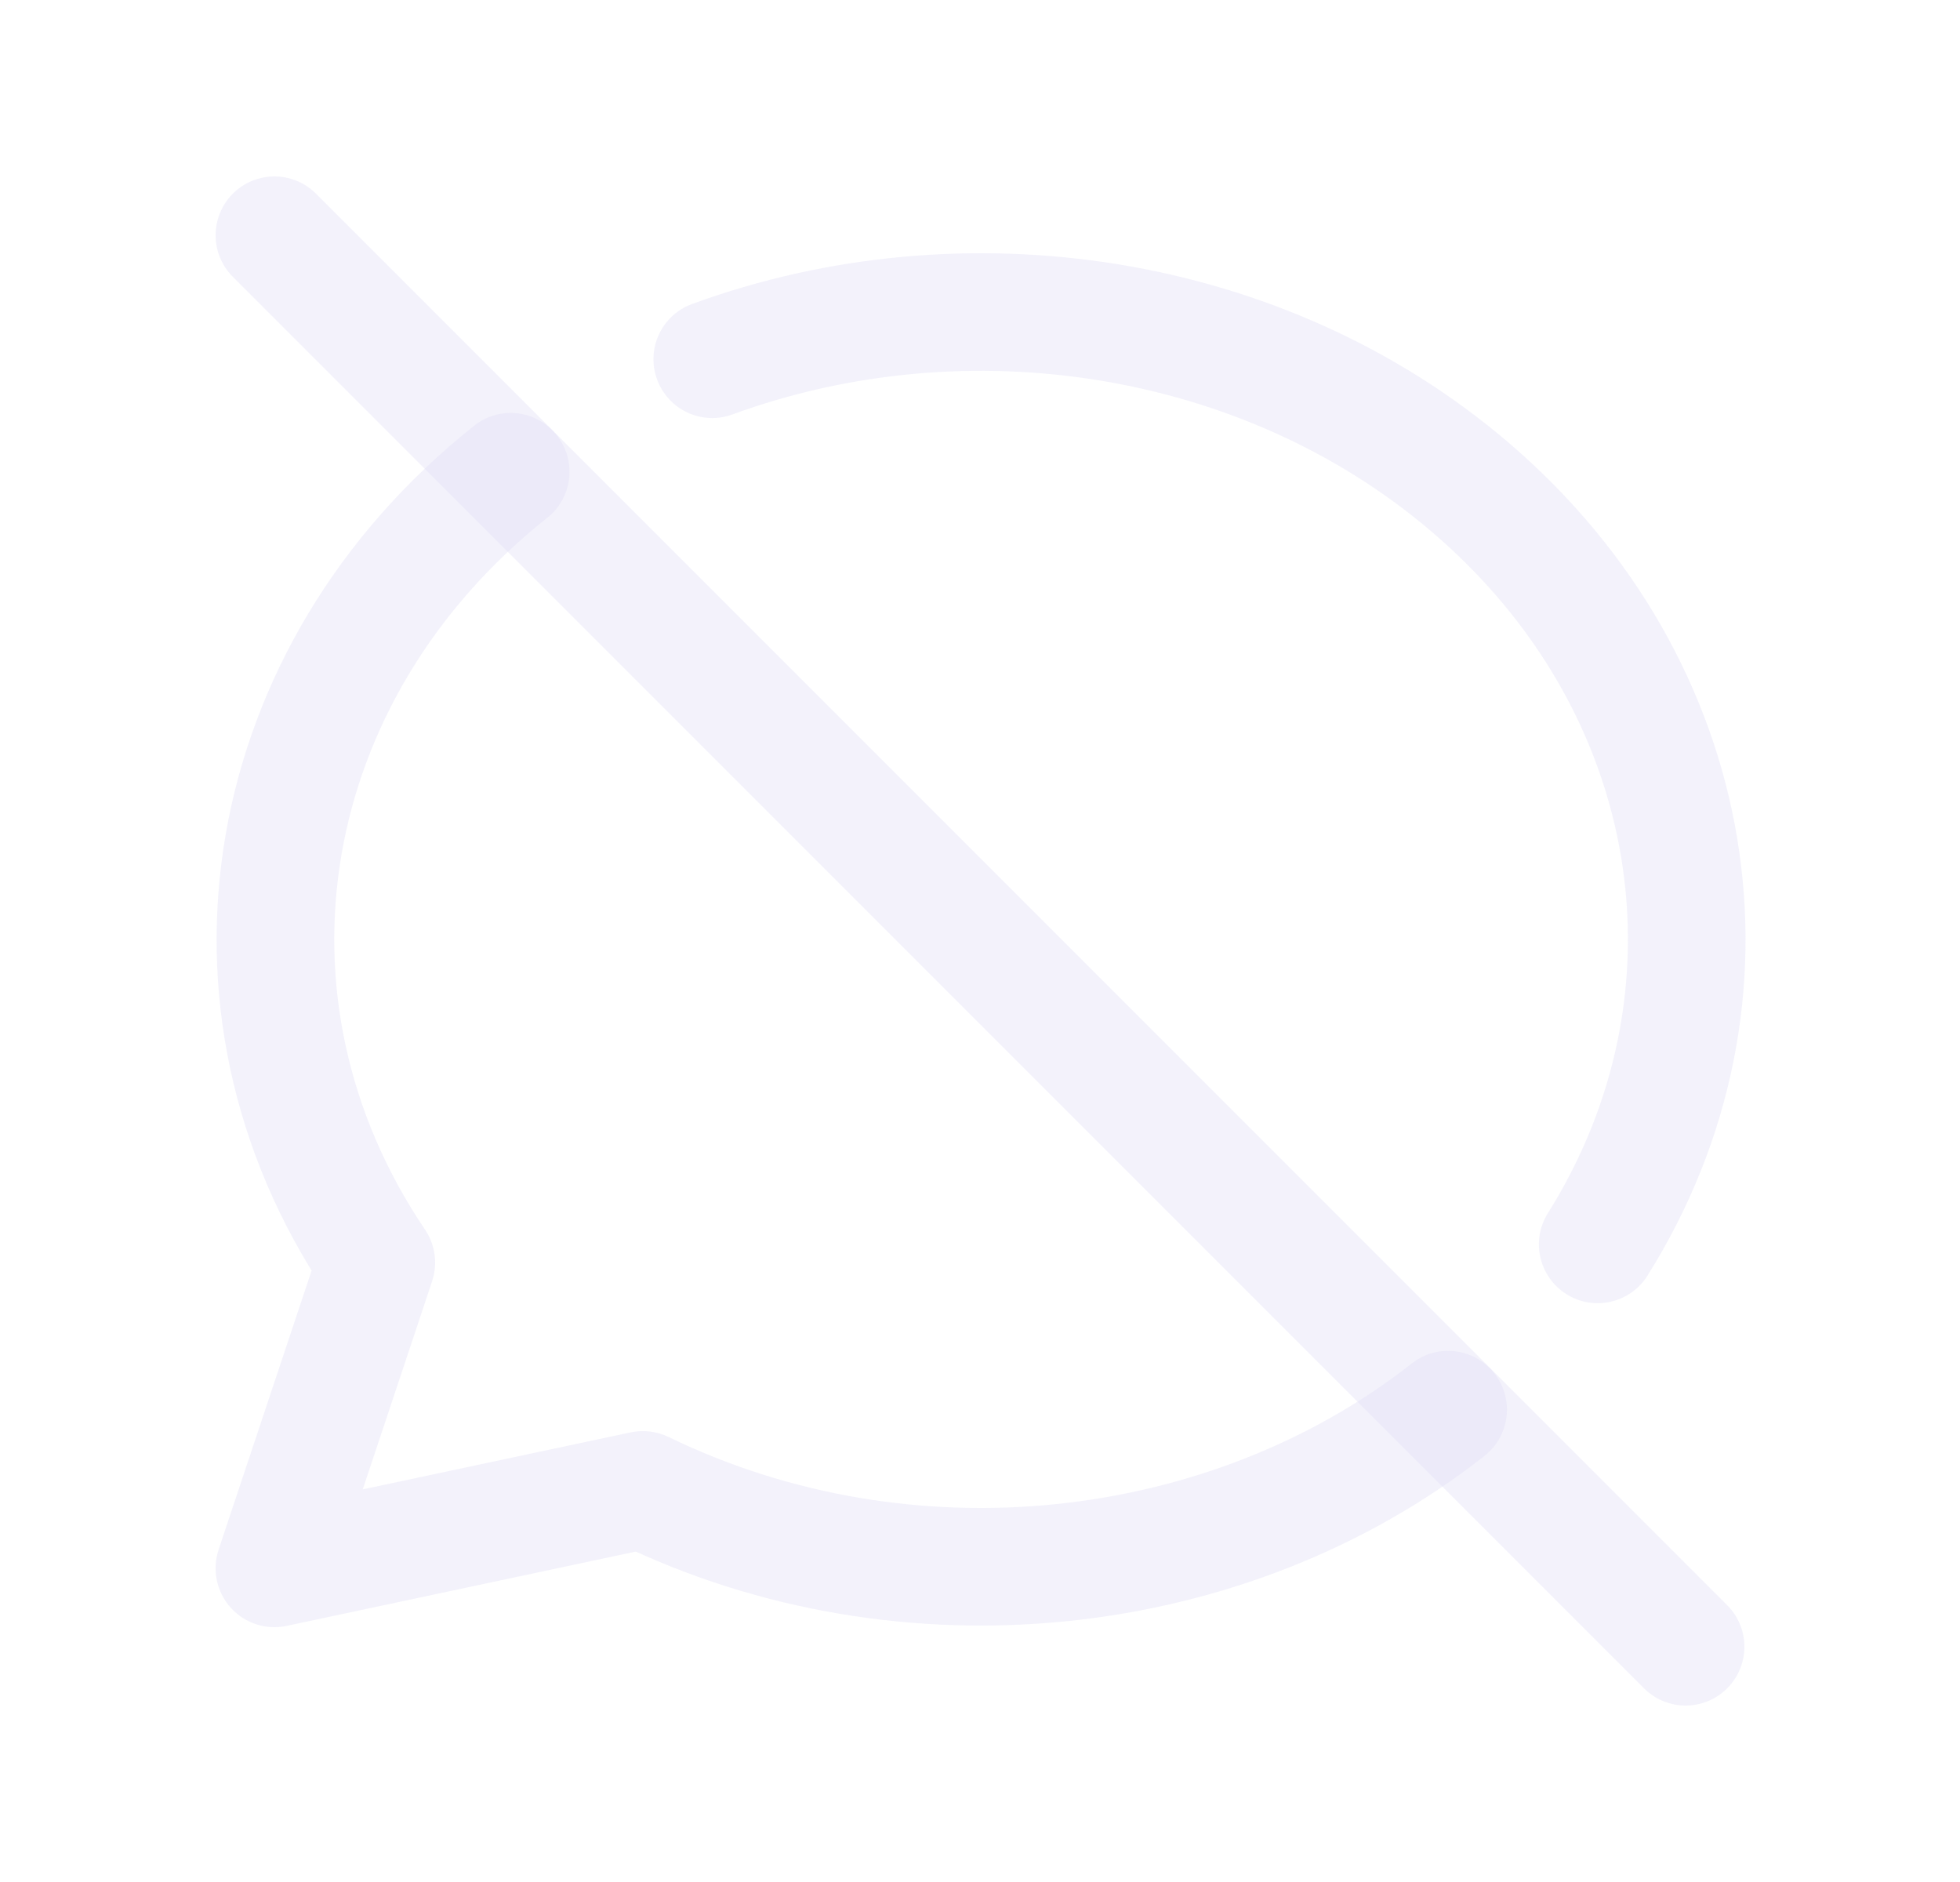<svg width="25" height="24" viewBox="0 0 25 24" fill="none" xmlns="http://www.w3.org/2000/svg">
<path d="M3.5 3L21.5 21" stroke="#E1DEF5" stroke-opacity="0.4" stroke-width="1.5" stroke-linecap="round" stroke-linejoin="round"/>
<path d="M8.827 3.877C8.438 4.019 8.238 4.45 8.381 4.839C8.523 5.228 8.954 5.428 9.343 5.285L8.827 3.877ZM18.745 6.207L18.258 6.778L18.258 6.778L18.745 6.207ZM19.744 15.47C19.523 15.821 19.63 16.284 19.98 16.504C20.331 16.724 20.794 16.618 21.014 16.267L19.744 15.47ZM18.934 18.567C19.26 18.311 19.317 17.839 19.061 17.514C18.805 17.188 18.333 17.131 18.008 17.387L18.934 18.567ZM8.2 19L8.528 18.325C8.377 18.252 8.207 18.232 8.044 18.266L8.2 19ZM3.5 20L2.788 19.763C2.703 20.018 2.762 20.299 2.941 20.5C3.12 20.7 3.393 20.79 3.656 20.734L3.5 20ZM4.8 16.1L5.512 16.337C5.585 16.116 5.552 15.873 5.421 15.68L4.8 16.1ZM6.98 6.603C7.305 6.346 7.359 5.874 7.101 5.55C6.844 5.225 6.372 5.171 6.048 5.429L6.98 6.603ZM9.343 5.285C12.332 4.191 15.85 4.723 18.258 6.778L19.232 5.636C16.384 3.207 12.288 2.609 8.827 3.877L9.343 5.285ZM18.258 6.778C20.97 9.089 21.506 12.661 19.744 15.47L21.014 16.267C23.188 12.803 22.486 8.411 19.232 5.636L18.258 6.778ZM18.008 17.387C15.45 19.398 11.654 19.844 8.528 18.325L7.872 19.675C11.508 21.44 15.92 20.936 18.934 18.567L18.008 17.387ZM8.044 18.266L3.344 19.266L3.656 20.734L8.356 19.734L8.044 18.266ZM4.212 20.237L5.512 16.337L4.088 15.863L2.788 19.763L4.212 20.237ZM5.421 15.68C3.417 12.716 4.065 8.919 6.98 6.603L6.048 5.429C2.557 8.201 1.709 12.867 4.179 16.52L5.421 15.68Z" fill="#E1DEF5" fill-opacity="0.4"/>
</svg>
